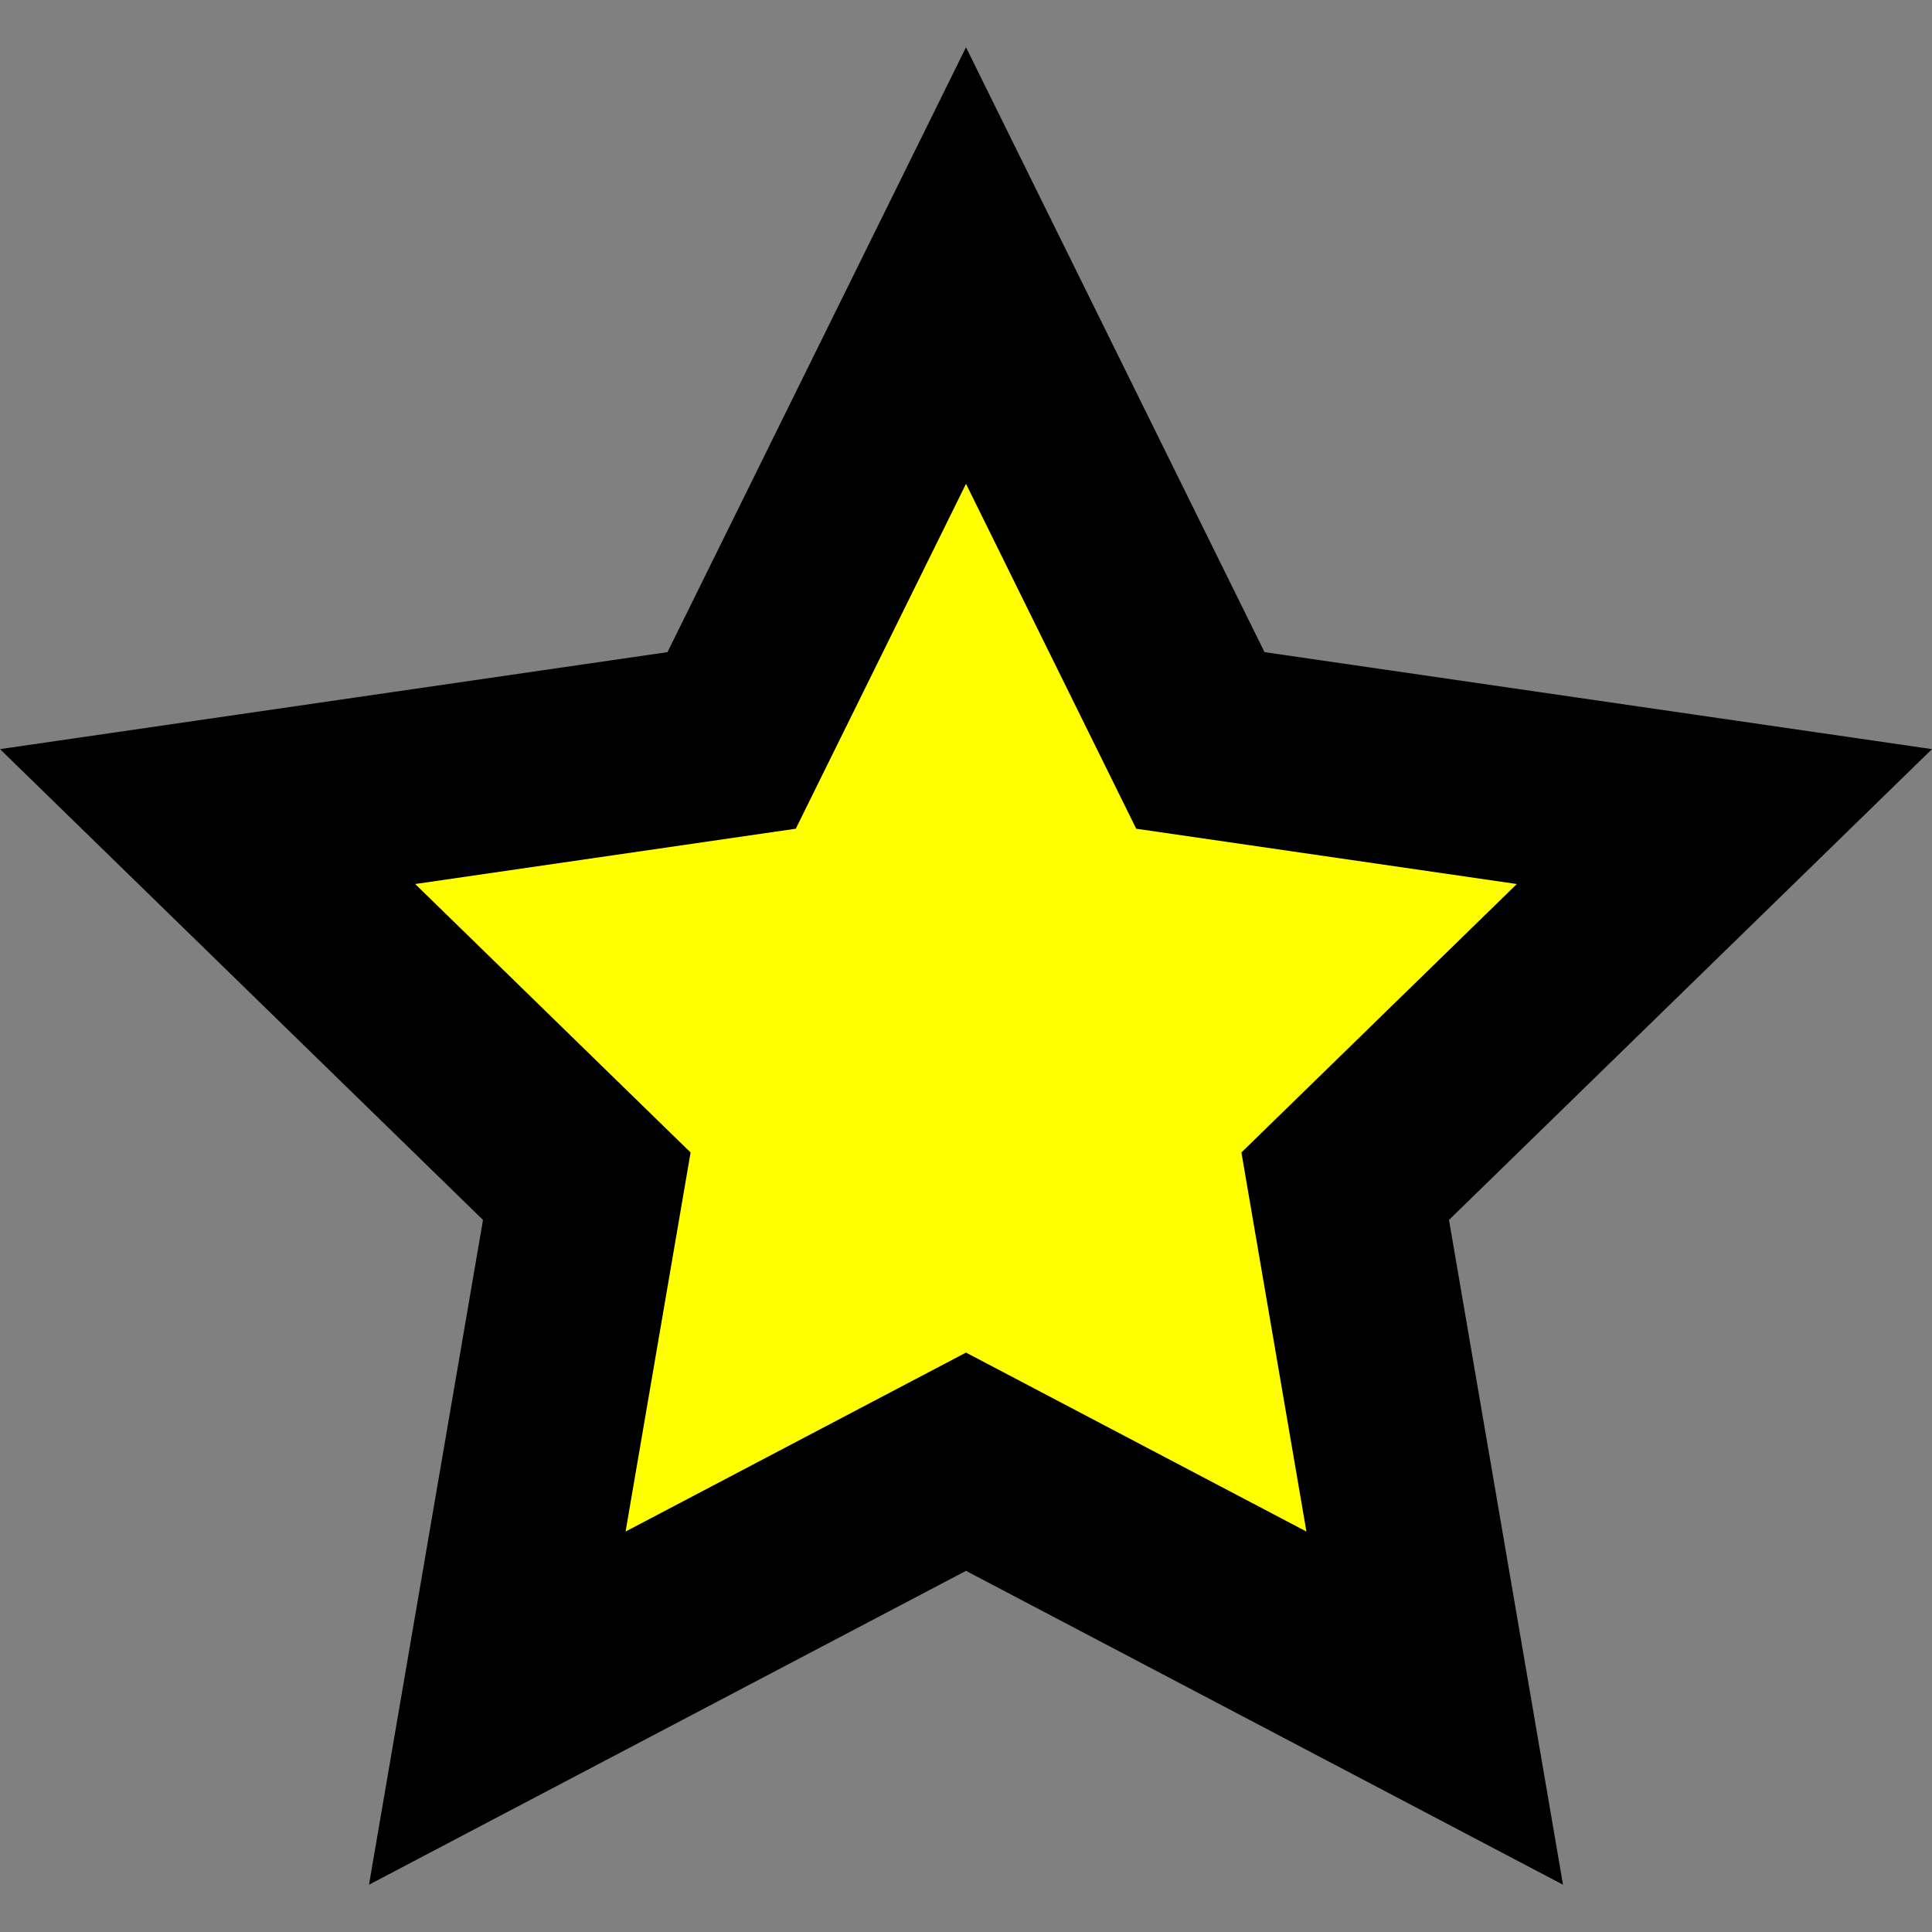 <?xml version="1.0" encoding="UTF-8" standalone="no"?>
<svg
   xmlns:dc="http://purl.org/dc/elements/1.1/"
   xmlns:cc="http://creativecommons.org/ns#"
   xmlns:rdf="http://www.w3.org/1999/02/22-rdf-syntax-ns#"
   xmlns:svg="http://www.w3.org/2000/svg"
   xmlns="http://www.w3.org/2000/svg"
   width="500"
   height="500"
   viewBox="0 0 500 500"
   id="svg2"
   version="1.1">
  <rect x="0" y="0" width="500" height="500" fill="#808080" stroke="none"/>
  <defs
     id="defs4" />
  <g
     style="fill:#ffff00"
     id="layer1"
     transform="translate(-110.146,-28.227)">
    <path
       style="opacity:1;fill:#ffff00;stroke:#000000;stroke-width:50;stroke-miterlimit:4;stroke-dasharray:none;stroke-opacity:1"
       id="path4136"
       d="m 360.146,96.952 60.653,122.896 135.623,19.707 -98.138,95.661 23.167,135.075 L 360.146,406.517 238.841,470.291 262.008,335.216 163.87,239.555 299.493,219.848 Z" />
  </g>
</svg>
